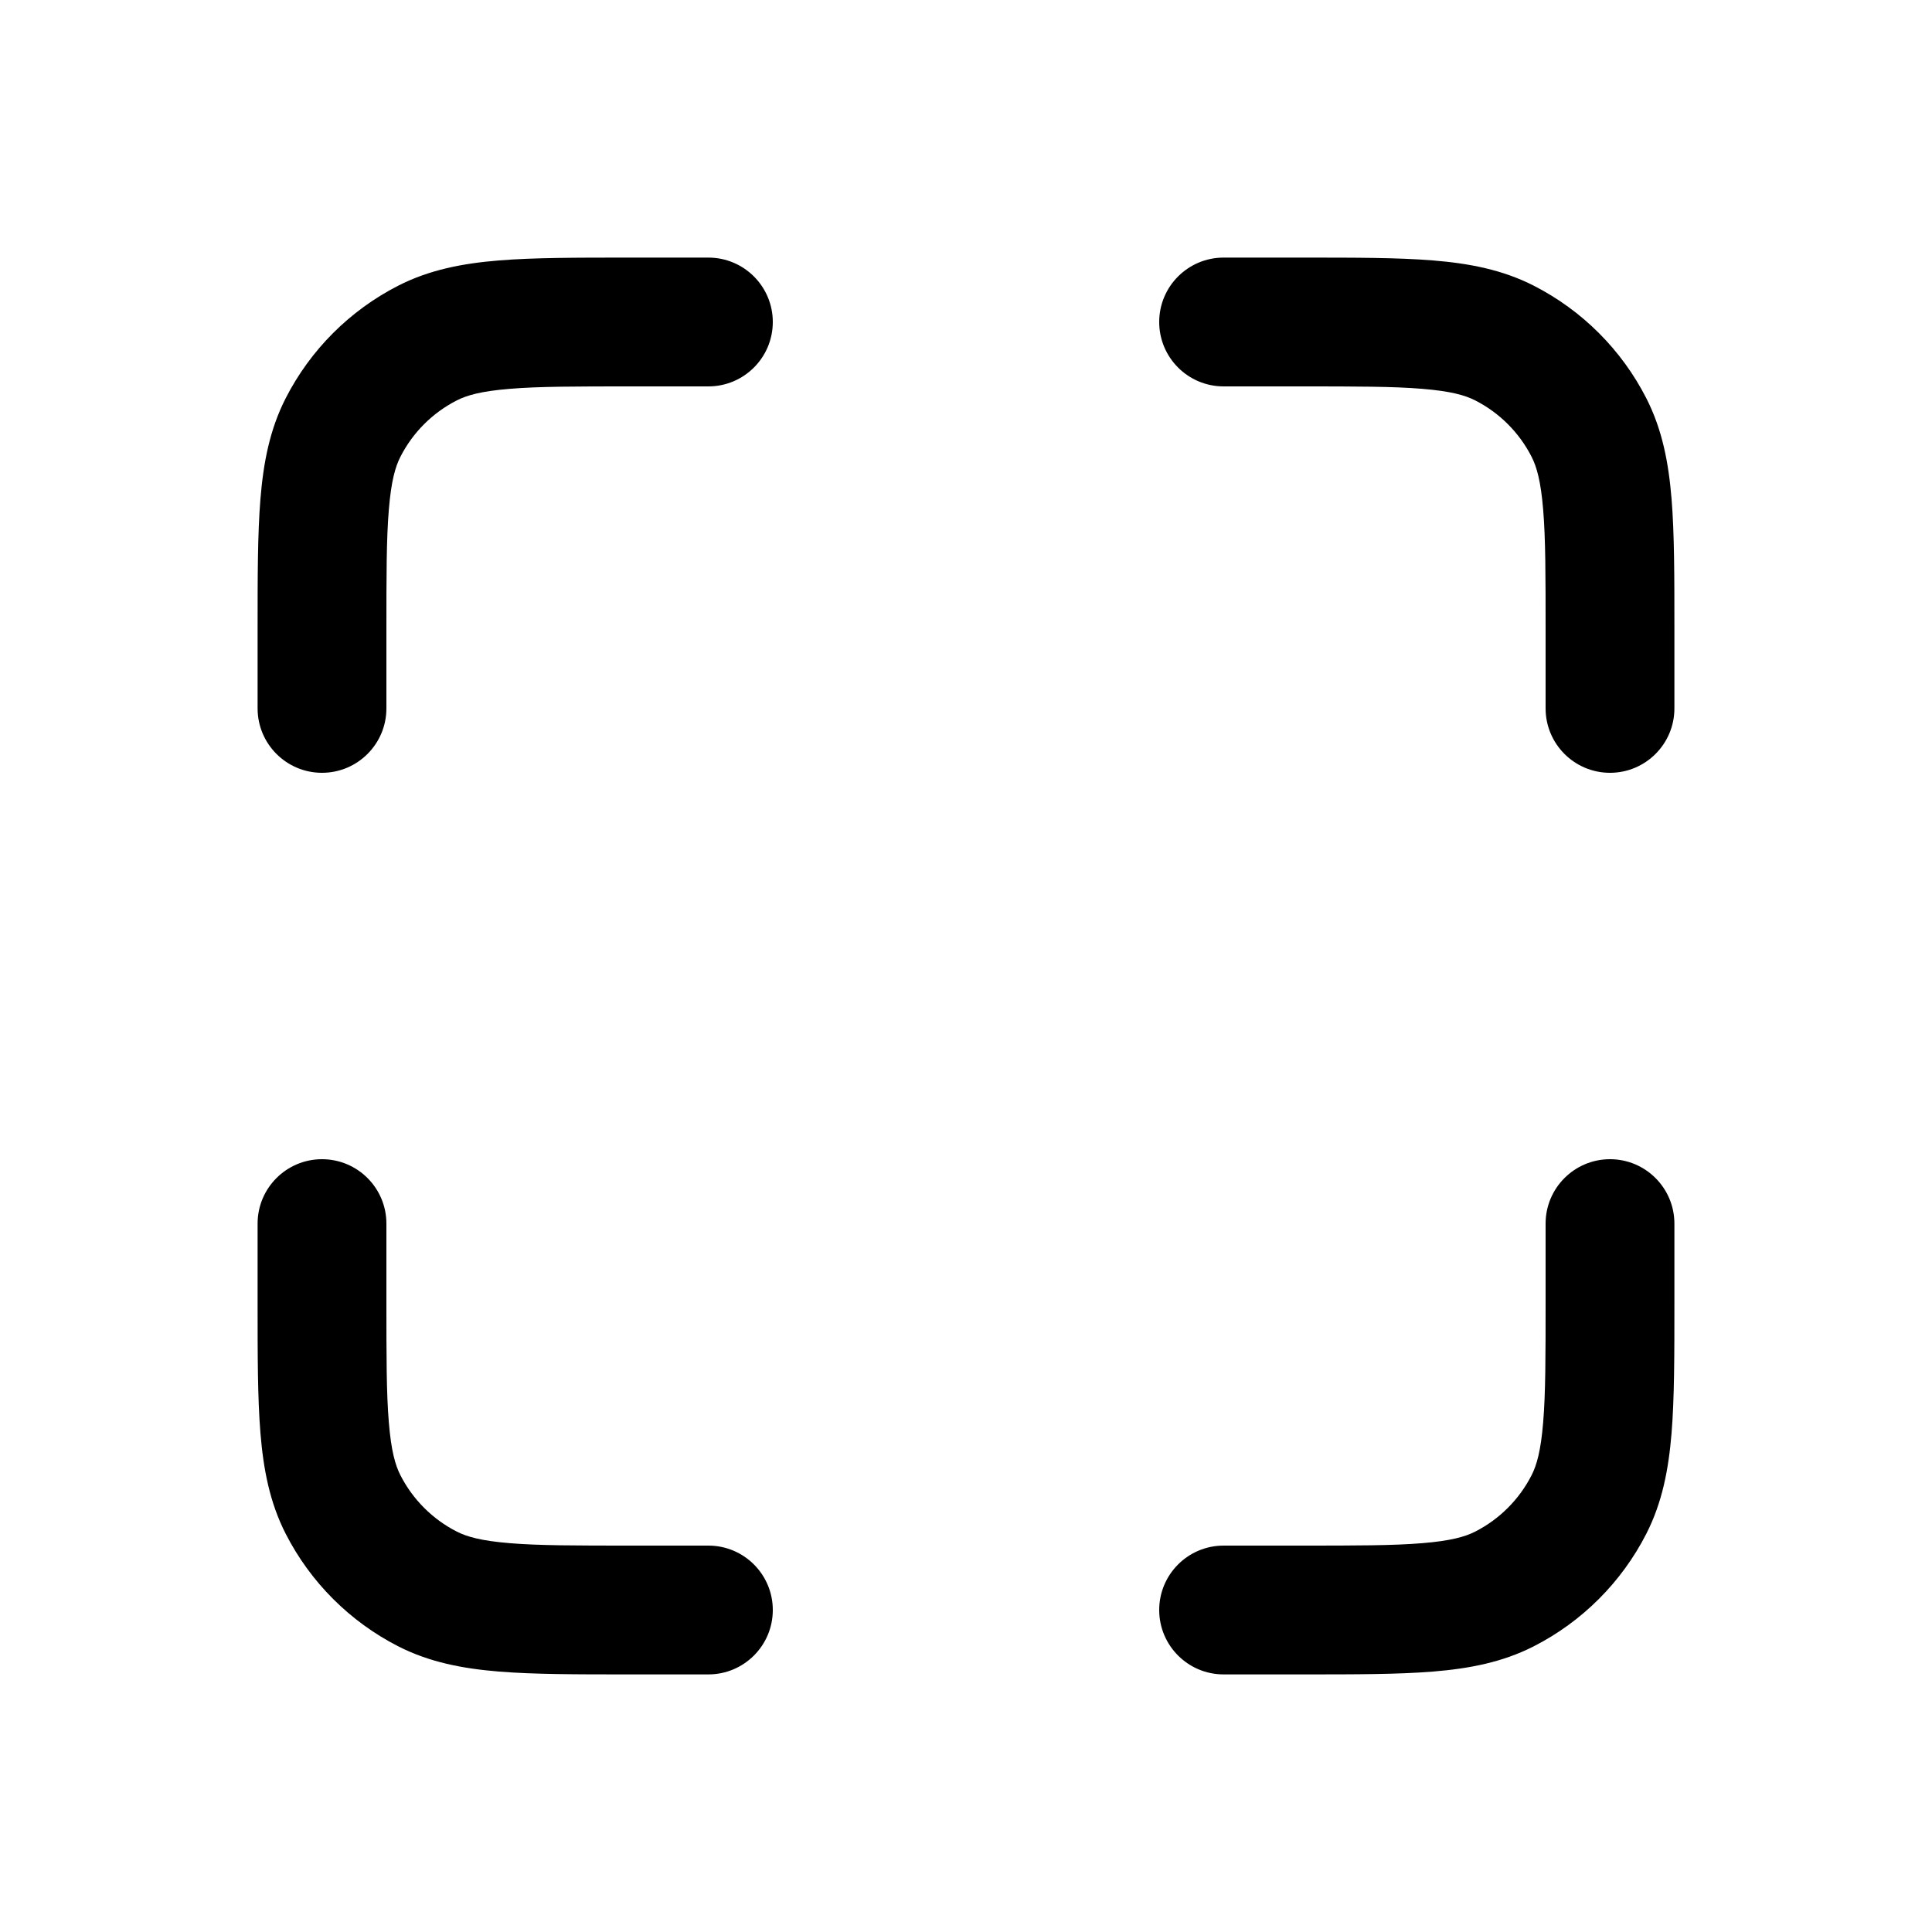 <svg width="15" height="15" fill="none" xmlns="http://www.w3.org/2000/svg">
  <path
    fill-rule="evenodd"
    clip-rule="evenodd"
    d="M4.9 2H4.879C4.477 2 4.145 2 3.874 2.022C3.593 2.045 3.335 2.094 3.092 2.218C2.716 2.41 2.41 2.716 2.218 3.092C2.094 3.335 2.045 3.593 2.022 3.874C2 4.145 2 4.477 2 4.879V4.9V5.5C2 5.776 2.224 6 2.5 6C2.776 6 3 5.776 3 5.5V4.9C3 4.472 3 4.181 3.019 3.956C3.037 3.736 3.069 3.624 3.109 3.546C3.205 3.358 3.358 3.205 3.546 3.109C3.624 3.069 3.736 3.037 3.956 3.019C4.181 3 4.472 3 4.9 3H5.5C5.776 3 6 2.776 6 2.5C6 2.224 5.776 2 5.5 2H4.9ZM13 9.5C13 9.224 12.776 9 12.5 9C12.224 9 12 9.224 12 9.5V10.1C12 10.528 12 10.819 11.981 11.044C11.963 11.264 11.931 11.376 11.891 11.454C11.795 11.642 11.642 11.795 11.454 11.891C11.376 11.931 11.264 11.963 11.044 11.981C10.819 12 10.528 12 10.1 12H9.5C9.224 12 9 12.224 9 12.5C9 12.776 9.224 13 9.5 13H10.1H10.121C10.523 13 10.855 13 11.126 12.978C11.407 12.955 11.665 12.906 11.908 12.782C12.284 12.59 12.59 12.284 12.782 11.908C12.906 11.665 12.955 11.407 12.978 11.126C13 10.855 13 10.523 13 10.121V10.1V9.5ZM2.5 9C2.776 9 3 9.224 3 9.5V10.1C3 10.528 3 10.819 3.019 11.044C3.037 11.264 3.069 11.376 3.109 11.454C3.205 11.642 3.358 11.795 3.546 11.891C3.624 11.931 3.736 11.963 3.956 11.981C4.181 12 4.472 12 4.9 12H5.5C5.776 12 6 12.224 6 12.5C6 12.776 5.776 13 5.5 13H4.9H4.879C4.477 13 4.145 13 3.874 12.978C3.593 12.955 3.335 12.906 3.092 12.782C2.716 12.59 2.41 12.284 2.218 11.908C2.094 11.665 2.045 11.407 2.022 11.126C2 10.855 2 10.523 2 10.121V10.1V9.5C2 9.224 2.224 9 2.5 9ZM10.1 3C10.528 3 10.819 3 11.044 3.019C11.264 3.037 11.376 3.069 11.454 3.109C11.642 3.205 11.795 3.358 11.891 3.546C11.931 3.624 11.963 3.736 11.981 3.956C12 4.181 12 4.472 12 4.9V5.5C12 5.776 12.224 6 12.5 6C12.776 6 13 5.776 13 5.5V4.9V4.879C13 4.477 13 4.145 12.978 3.874C12.955 3.593 12.906 3.335 12.782 3.092C12.59 2.716 12.284 2.41 11.908 2.218C11.665 2.094 11.407 2.045 11.126 2.022C10.855 2 10.523 2 10.121 2H10.1H9.5C9.224 2 9 2.224 9 2.5C9 2.776 9.224 3 9.5 3H10.1Z"
    fill="currentColor"
  />
</svg>
